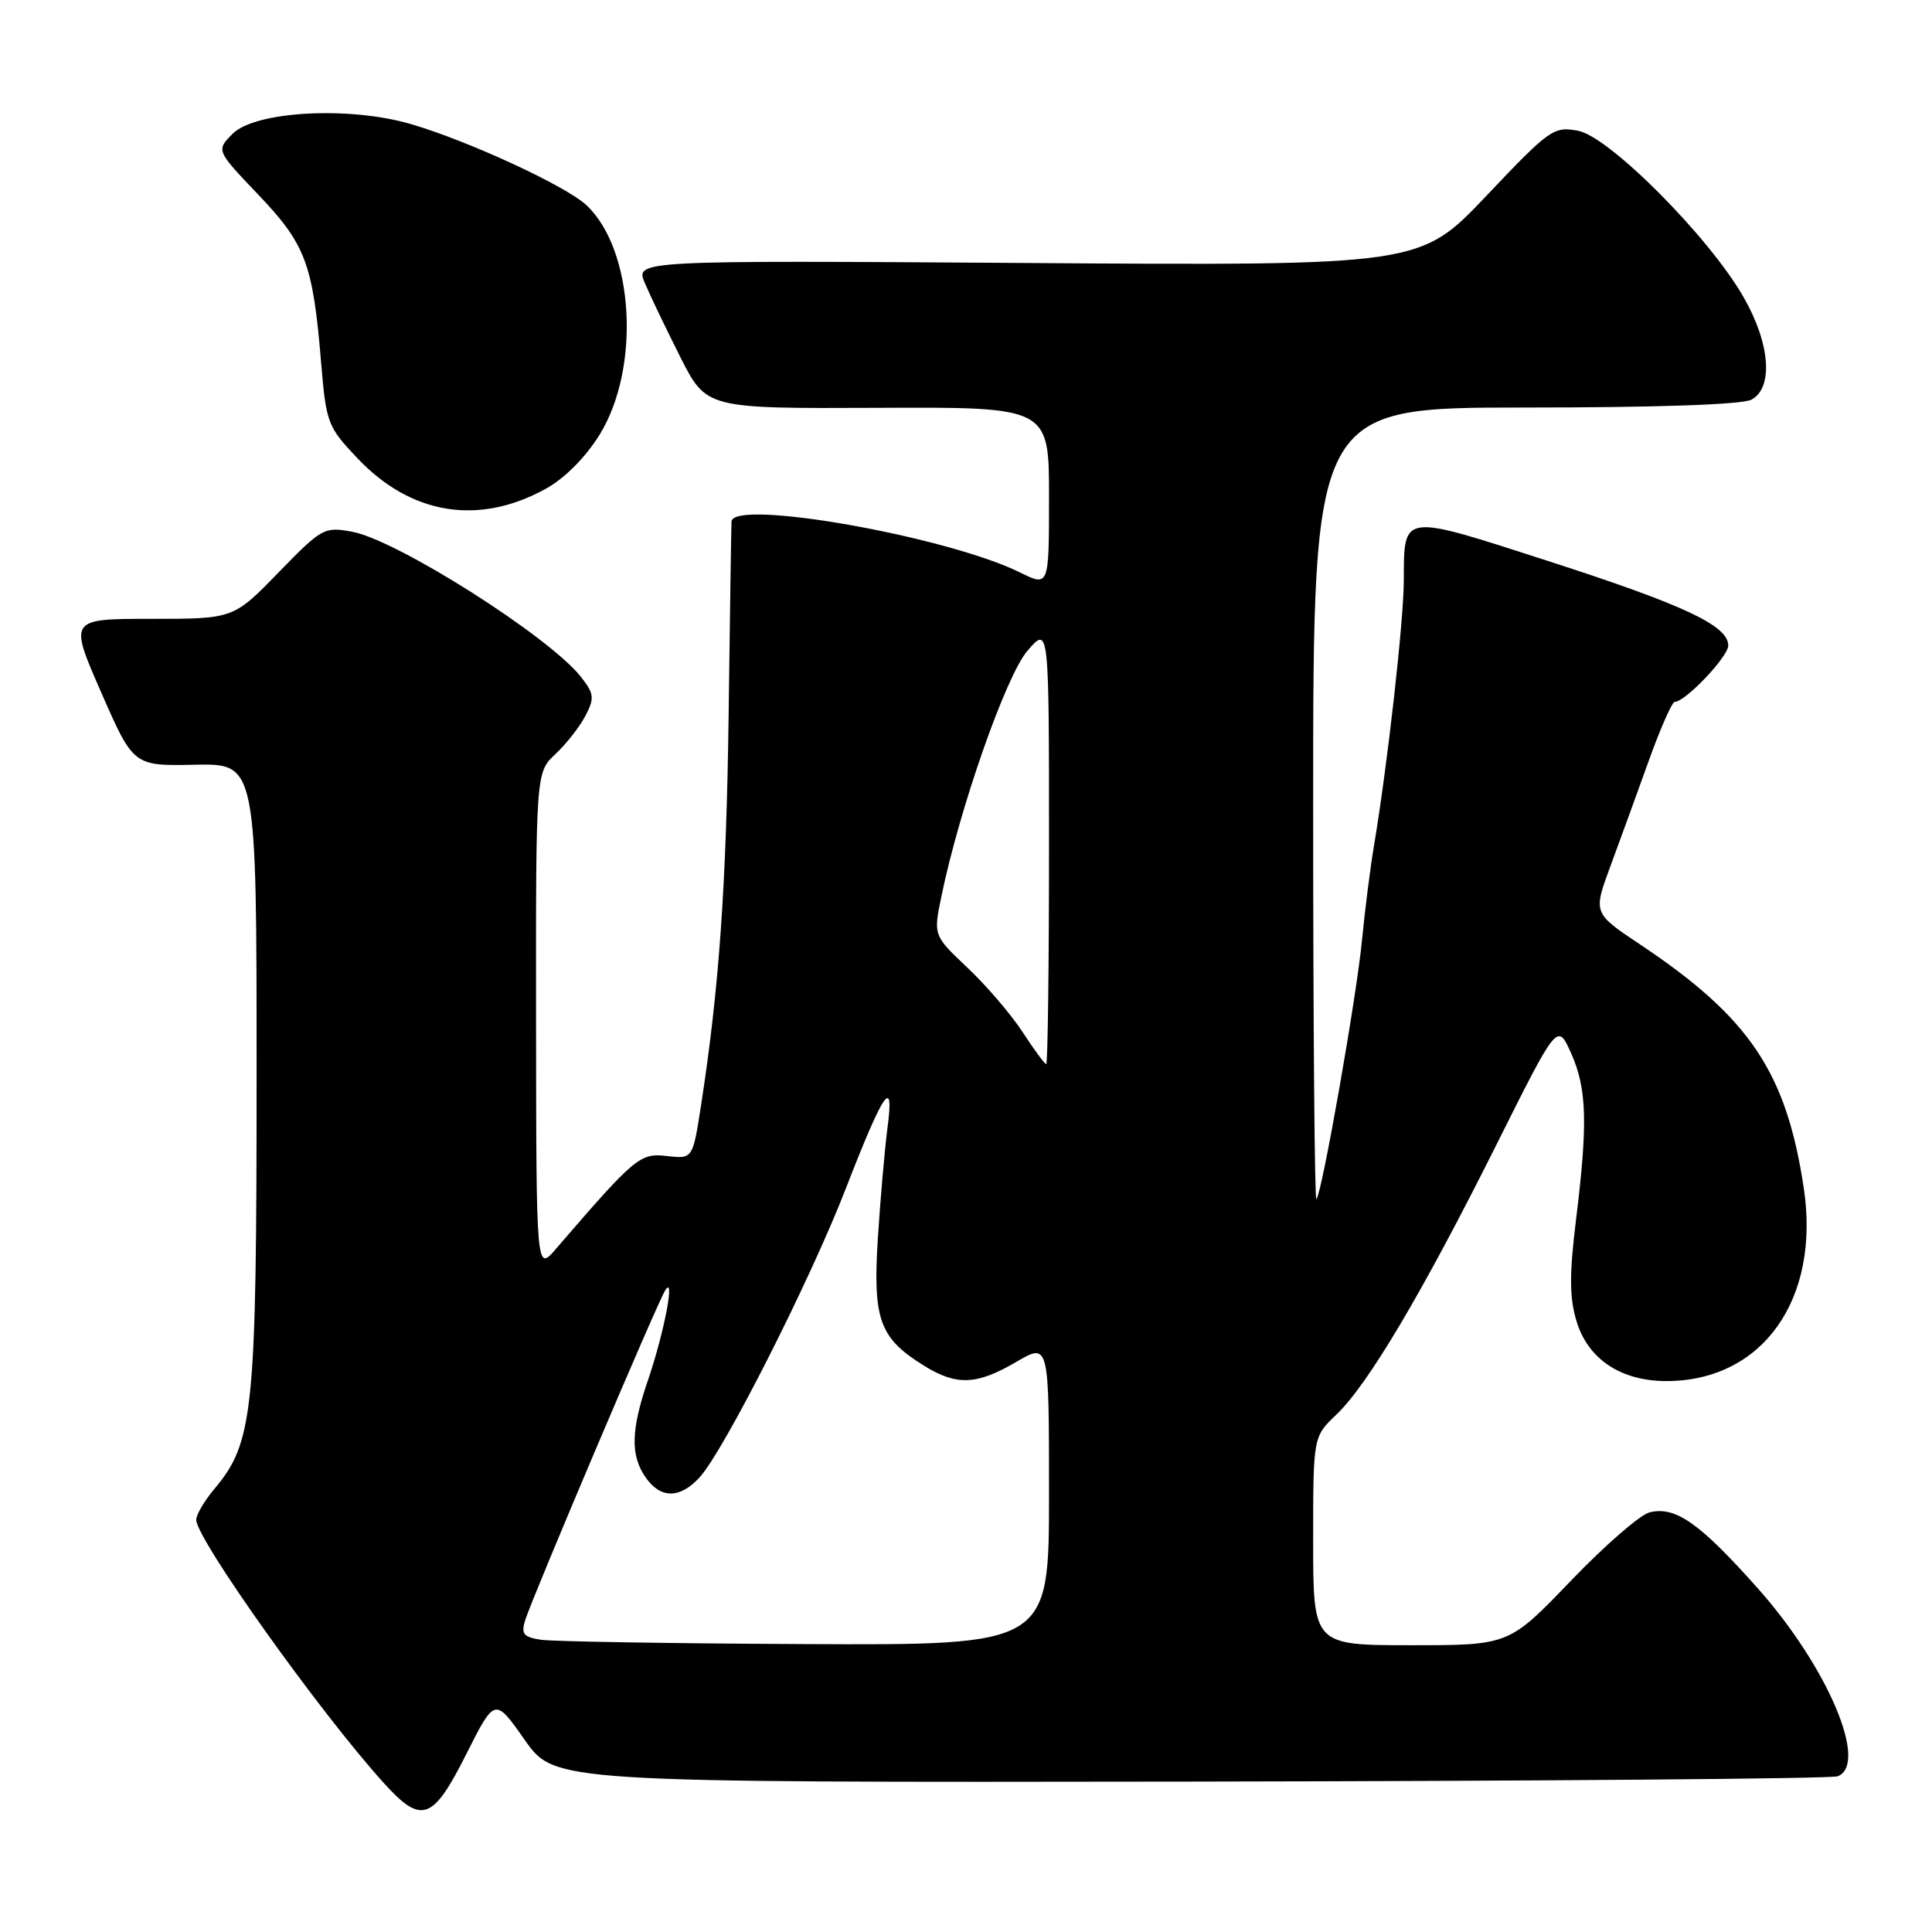 <?xml version="1.0" encoding="UTF-8" standalone="no"?>
<!DOCTYPE svg PUBLIC "-//W3C//DTD SVG 1.1//EN" "http://www.w3.org/Graphics/SVG/1.1/DTD/svg11.dtd" >
<svg xmlns="http://www.w3.org/2000/svg" xmlns:xlink="http://www.w3.org/1999/xlink" version="1.1" viewBox="0 0 256 256">
 <g >
 <path fill="currentColor"
d=" M 61.77 232.46 C 65.57 224.91 65.57 224.91 69.53 230.55 C 73.50 236.19 73.50 236.19 157.74 236.07 C 204.07 236.00 242.66 235.69 243.49 235.37 C 247.66 233.77 242.15 220.82 232.87 210.41 C 225.17 201.76 221.98 199.54 218.56 200.40 C 217.32 200.71 212.63 204.79 208.13 209.48 C 199.95 218.00 199.95 218.00 186.98 218.00 C 174.00 218.00 174.00 218.00 174.00 204.19 C 174.00 190.37 174.00 190.37 177.08 187.44 C 181.27 183.44 188.47 171.30 198.21 151.83 C 206.36 135.52 206.36 135.52 208.16 139.51 C 210.27 144.22 210.41 148.78 208.84 161.55 C 207.94 168.86 207.95 171.90 208.89 175.04 C 210.40 180.08 214.75 182.99 220.78 183.00 C 233.52 183.01 241.23 172.19 239.01 157.43 C 236.70 142.07 231.84 134.83 217.30 125.13 C 211.09 120.99 211.09 120.99 213.40 114.74 C 214.67 111.31 216.96 105.01 218.49 100.75 C 220.02 96.49 221.56 93.00 221.91 93.00 C 223.31 93.00 229.00 87.02 229.00 85.54 C 229.00 82.90 223.24 80.19 205.14 74.34 C 185.54 68.01 186.05 67.94 186.01 77.00 C 185.98 82.44 183.85 101.38 182.07 112.00 C 181.56 115.03 180.85 120.65 180.48 124.50 C 179.78 131.94 175.16 158.17 174.43 158.90 C 174.19 159.14 174.00 135.63 174.00 106.67 C 174.00 54.00 174.00 54.00 202.07 54.00 C 219.50 54.00 230.86 53.61 232.07 52.96 C 235.01 51.39 234.57 45.52 231.02 39.35 C 226.46 31.39 213.24 18.10 209.11 17.33 C 205.87 16.72 205.36 17.08 196.95 25.95 C 188.17 35.20 188.17 35.20 136.18 34.85 C 84.18 34.50 84.18 34.50 85.44 37.50 C 86.14 39.15 88.26 43.57 90.15 47.32 C 93.60 54.14 93.60 54.14 116.30 54.04 C 139.00 53.93 139.00 53.93 139.00 65.84 C 139.00 77.75 139.00 77.75 135.17 75.86 C 125.49 71.07 97.08 66.05 96.93 69.11 C 96.89 69.87 96.72 81.30 96.55 94.50 C 96.25 117.37 95.29 130.96 92.88 146.54 C 91.79 153.57 91.79 153.57 88.37 153.18 C 84.81 152.76 84.17 153.29 73.65 165.50 C 71.06 168.50 71.06 168.50 71.03 135.42 C 71.00 102.35 71.00 102.35 73.60 99.92 C 75.02 98.59 76.81 96.31 77.57 94.85 C 78.80 92.49 78.73 91.93 76.97 89.68 C 72.76 84.34 52.64 71.57 46.67 70.46 C 42.97 69.77 42.65 69.95 36.89 75.87 C 30.93 82.00 30.93 82.00 20.03 82.00 C 9.14 82.00 9.14 82.00 13.41 91.75 C 17.68 101.50 17.68 101.50 25.84 101.33 C 34.00 101.17 34.00 101.17 34.00 142.40 C 34.00 187.14 33.59 191.13 28.39 197.31 C 27.08 198.87 26.00 200.71 26.00 201.38 C 26.00 203.91 42.32 226.82 50.83 236.23 C 55.85 241.79 57.33 241.28 61.77 232.46 Z  M 72.34 64.75 C 74.83 63.38 77.60 60.59 79.45 57.60 C 84.91 48.76 84.02 33.13 77.72 27.20 C 74.98 24.63 62.03 18.65 54.41 16.43 C 46.23 14.05 33.83 14.73 30.83 17.72 C 28.63 19.93 28.63 19.93 34.23 25.80 C 40.50 32.38 41.46 34.94 42.54 47.94 C 43.22 56.07 43.39 56.53 47.37 60.73 C 54.49 68.23 63.43 69.68 72.34 64.75 Z  M 71.71 217.28 C 69.36 216.93 69.02 216.51 69.59 214.68 C 70.53 211.65 87.00 172.84 88.13 171.00 C 89.52 168.72 88.01 176.59 85.85 182.91 C 83.59 189.51 83.52 192.86 85.56 195.78 C 87.54 198.61 90.10 198.60 92.71 195.75 C 95.93 192.22 107.37 169.63 112.07 157.50 C 117.11 144.51 118.53 142.45 117.59 149.50 C 117.23 152.25 116.66 158.81 116.32 164.07 C 115.64 174.88 116.53 177.31 122.47 180.98 C 126.77 183.64 129.42 183.53 134.66 180.46 C 139.00 177.92 139.00 177.92 139.00 197.96 C 139.00 218.00 139.00 218.00 106.75 217.85 C 89.01 217.77 73.24 217.51 71.71 217.28 Z  M 135.50 136.75 C 133.97 134.41 130.69 130.58 128.20 128.23 C 123.67 123.95 123.67 123.95 124.75 118.73 C 127.16 107.05 133.32 89.48 136.15 86.22 C 139.00 82.93 139.00 82.93 139.00 111.97 C 139.00 127.93 138.83 141.00 138.63 141.00 C 138.43 141.00 137.02 139.09 135.50 136.75 Z "/>
</g>
</svg>